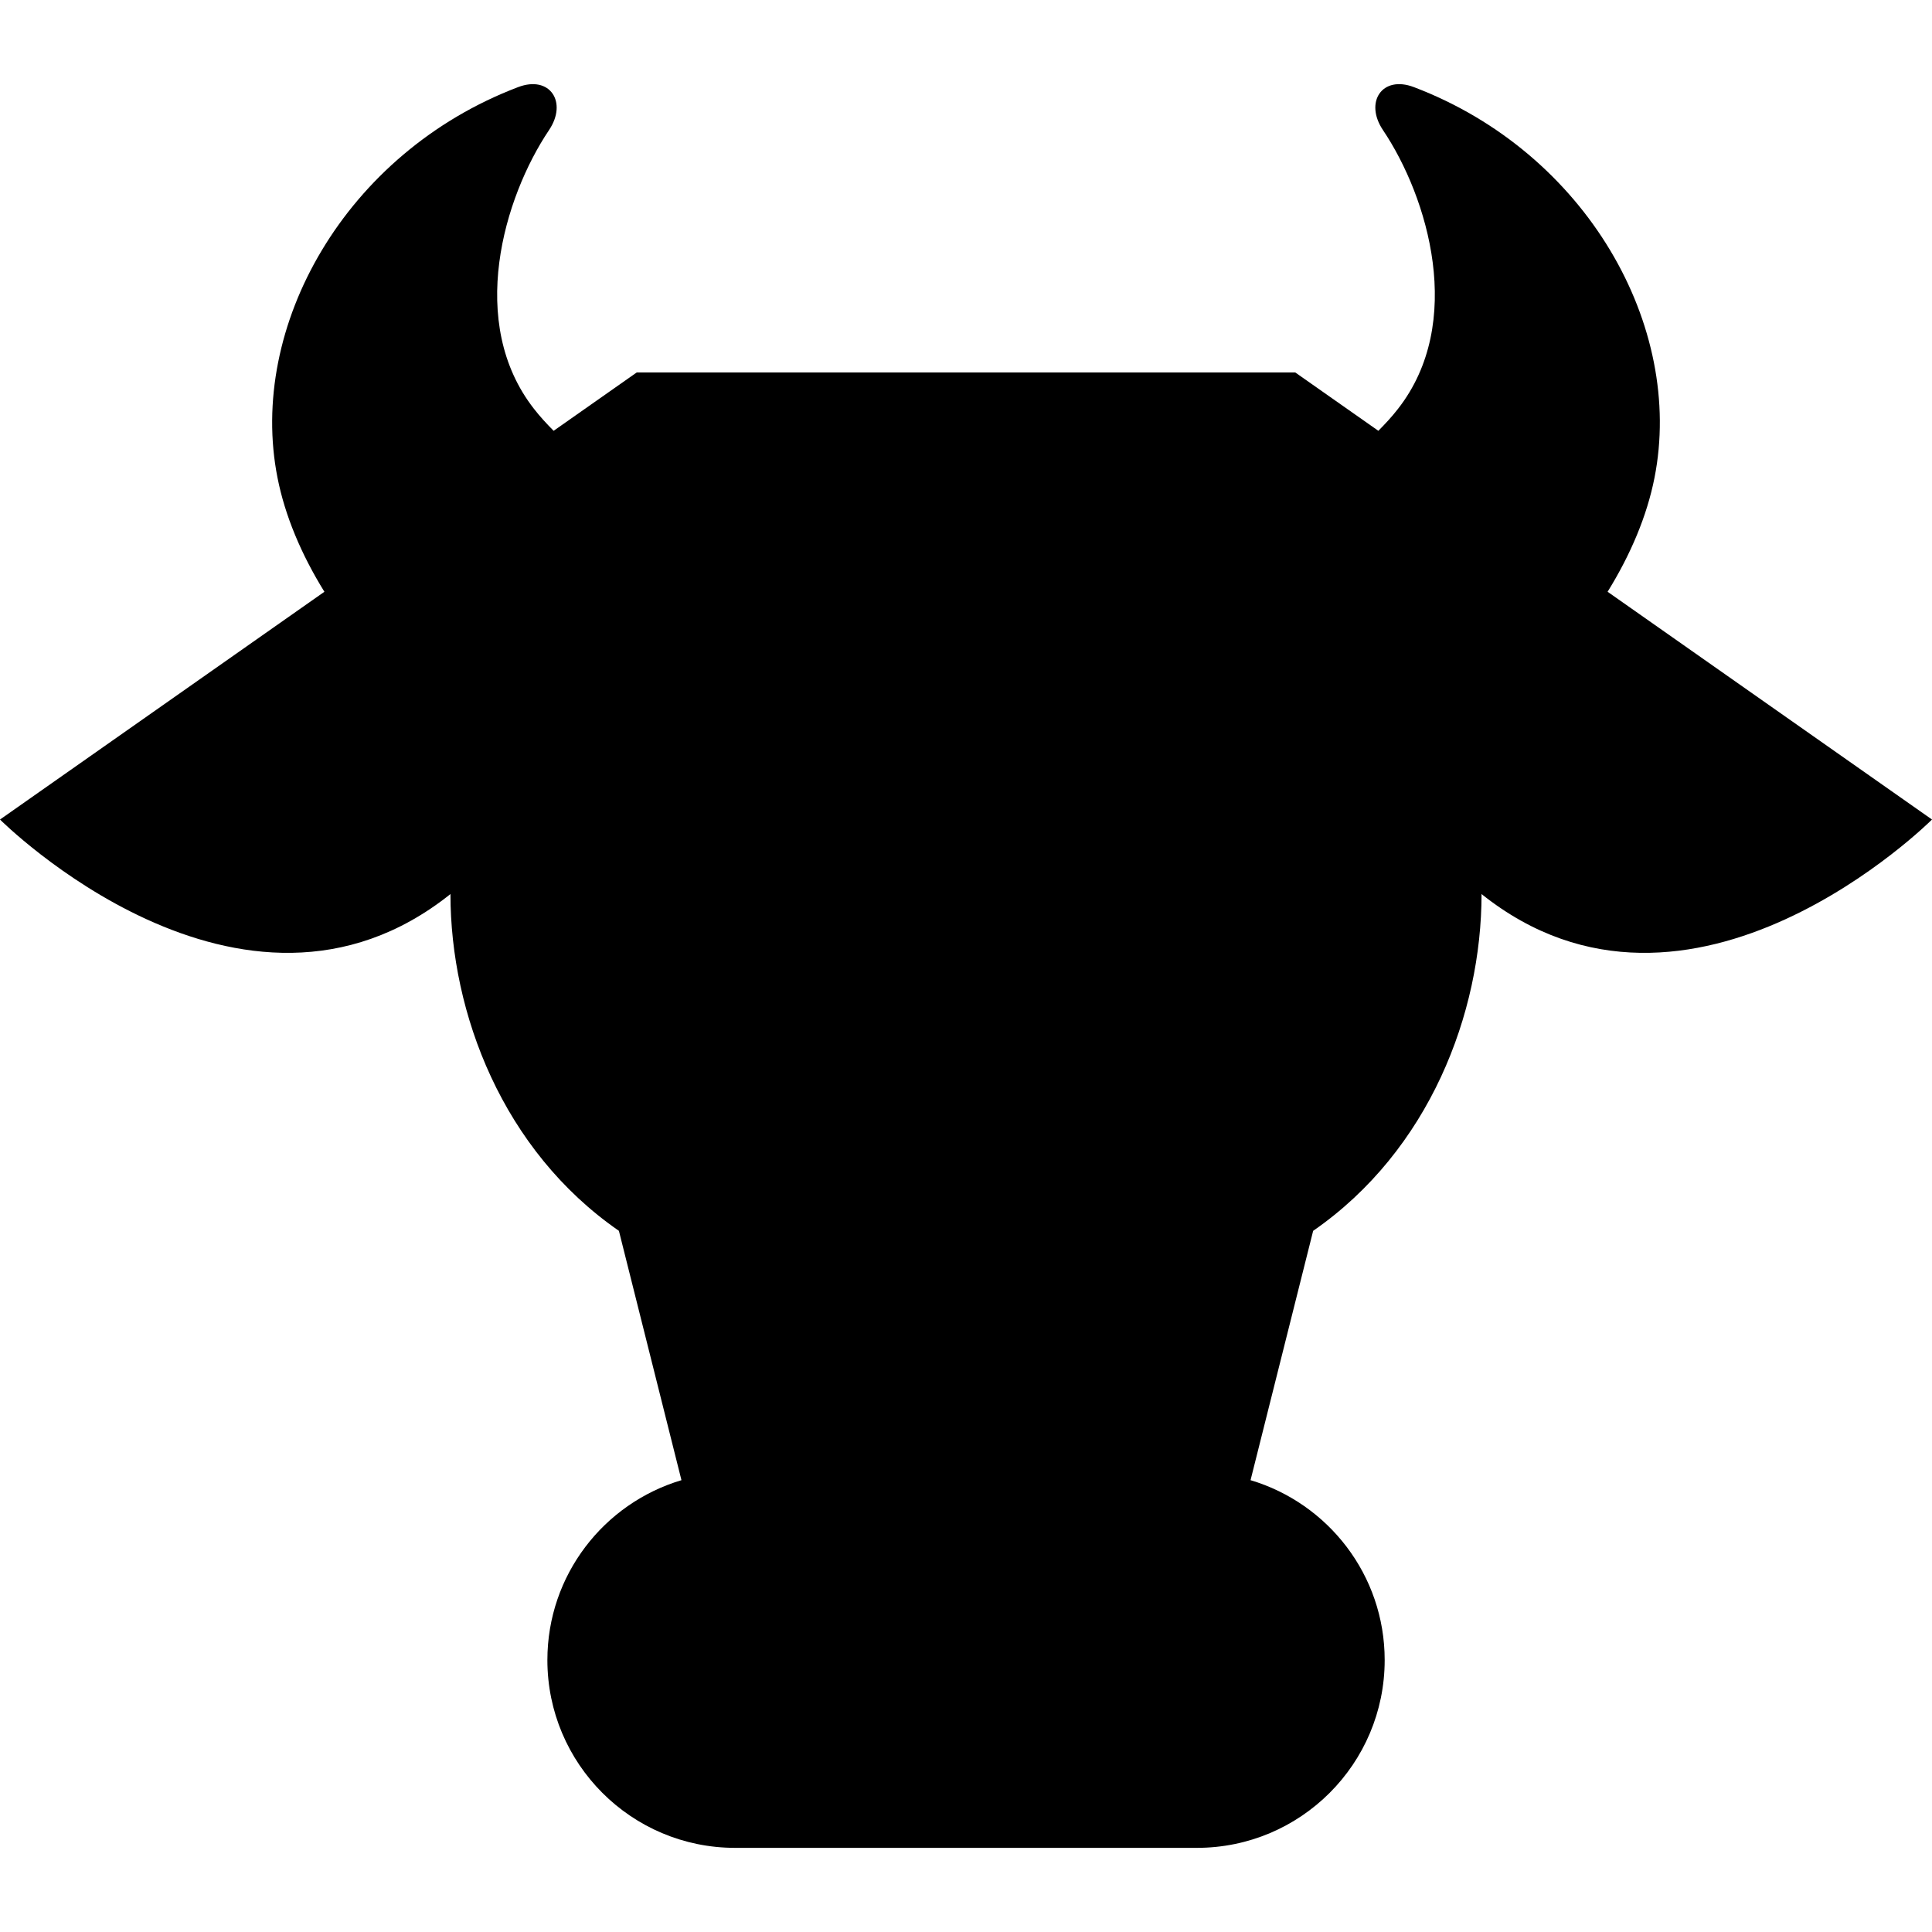 <?xml version="1.0" encoding="utf-8"?>

<!DOCTYPE svg PUBLIC "-//W3C//DTD SVG 1.1//EN" "http://www.w3.org/Graphics/SVG/1.1/DTD/svg11.dtd">
<!-- Uploaded to: SVG Repo, www.svgrepo.com, Generator: SVG Repo Mixer Tools -->
<svg version="1.1" id="_x32_" xmlns="http://www.w3.org/2000/svg" xmlns:xlink="http://www.w3.org/1999/xlink"
	 width="20" height="20" viewBox="0 0 512 512"  xml:space="preserve">
<style type="text/css">
<![CDATA[
	.st0{fill:black;}
]]>
</style>
<g>
	<path class="st0" d="M426.031,156.824c6.125-9.891,10.438-20.141,12.422-30.188c7.953-40.094-17.984-86.156-63.75-103.547
		c-8.453-3.219-13.156,3.984-8.219,11.359c12.031,17.906,21.844,51.125,3.984,73.922c-1.625,2.094-3.391,3.984-5.188,5.797
		L343.25,98.699h-174.5l-22.031,15.469c-1.797-1.813-3.563-3.703-5.188-5.797c-17.859-22.797-8.047-56.016,3.984-73.922
		c4.938-7.375,0.234-14.578-8.219-11.359C91.531,40.48,65.594,86.543,73.547,126.637c1.984,10.047,6.297,20.297,12.422,30.188
		L0,217.184c0,0,63.984,63.984,119.375,19.75c0,31.594,13.828,67.938,44.641,89.25l16.578,66.078
		c-20.547,6.125-35.531,25.141-35.531,47.672c0,27.484,22.266,49.766,49.75,49.766h122.375c27.484,0,49.766-22.281,49.766-49.766
		c0-22.531-15-41.547-35.547-47.672L348,326.184c30.797-21.313,44.625-57.656,44.625-89.25C448.016,281.168,512,217.184,512,217.184
		L426.031,156.824z"/>
</g>
</svg>
